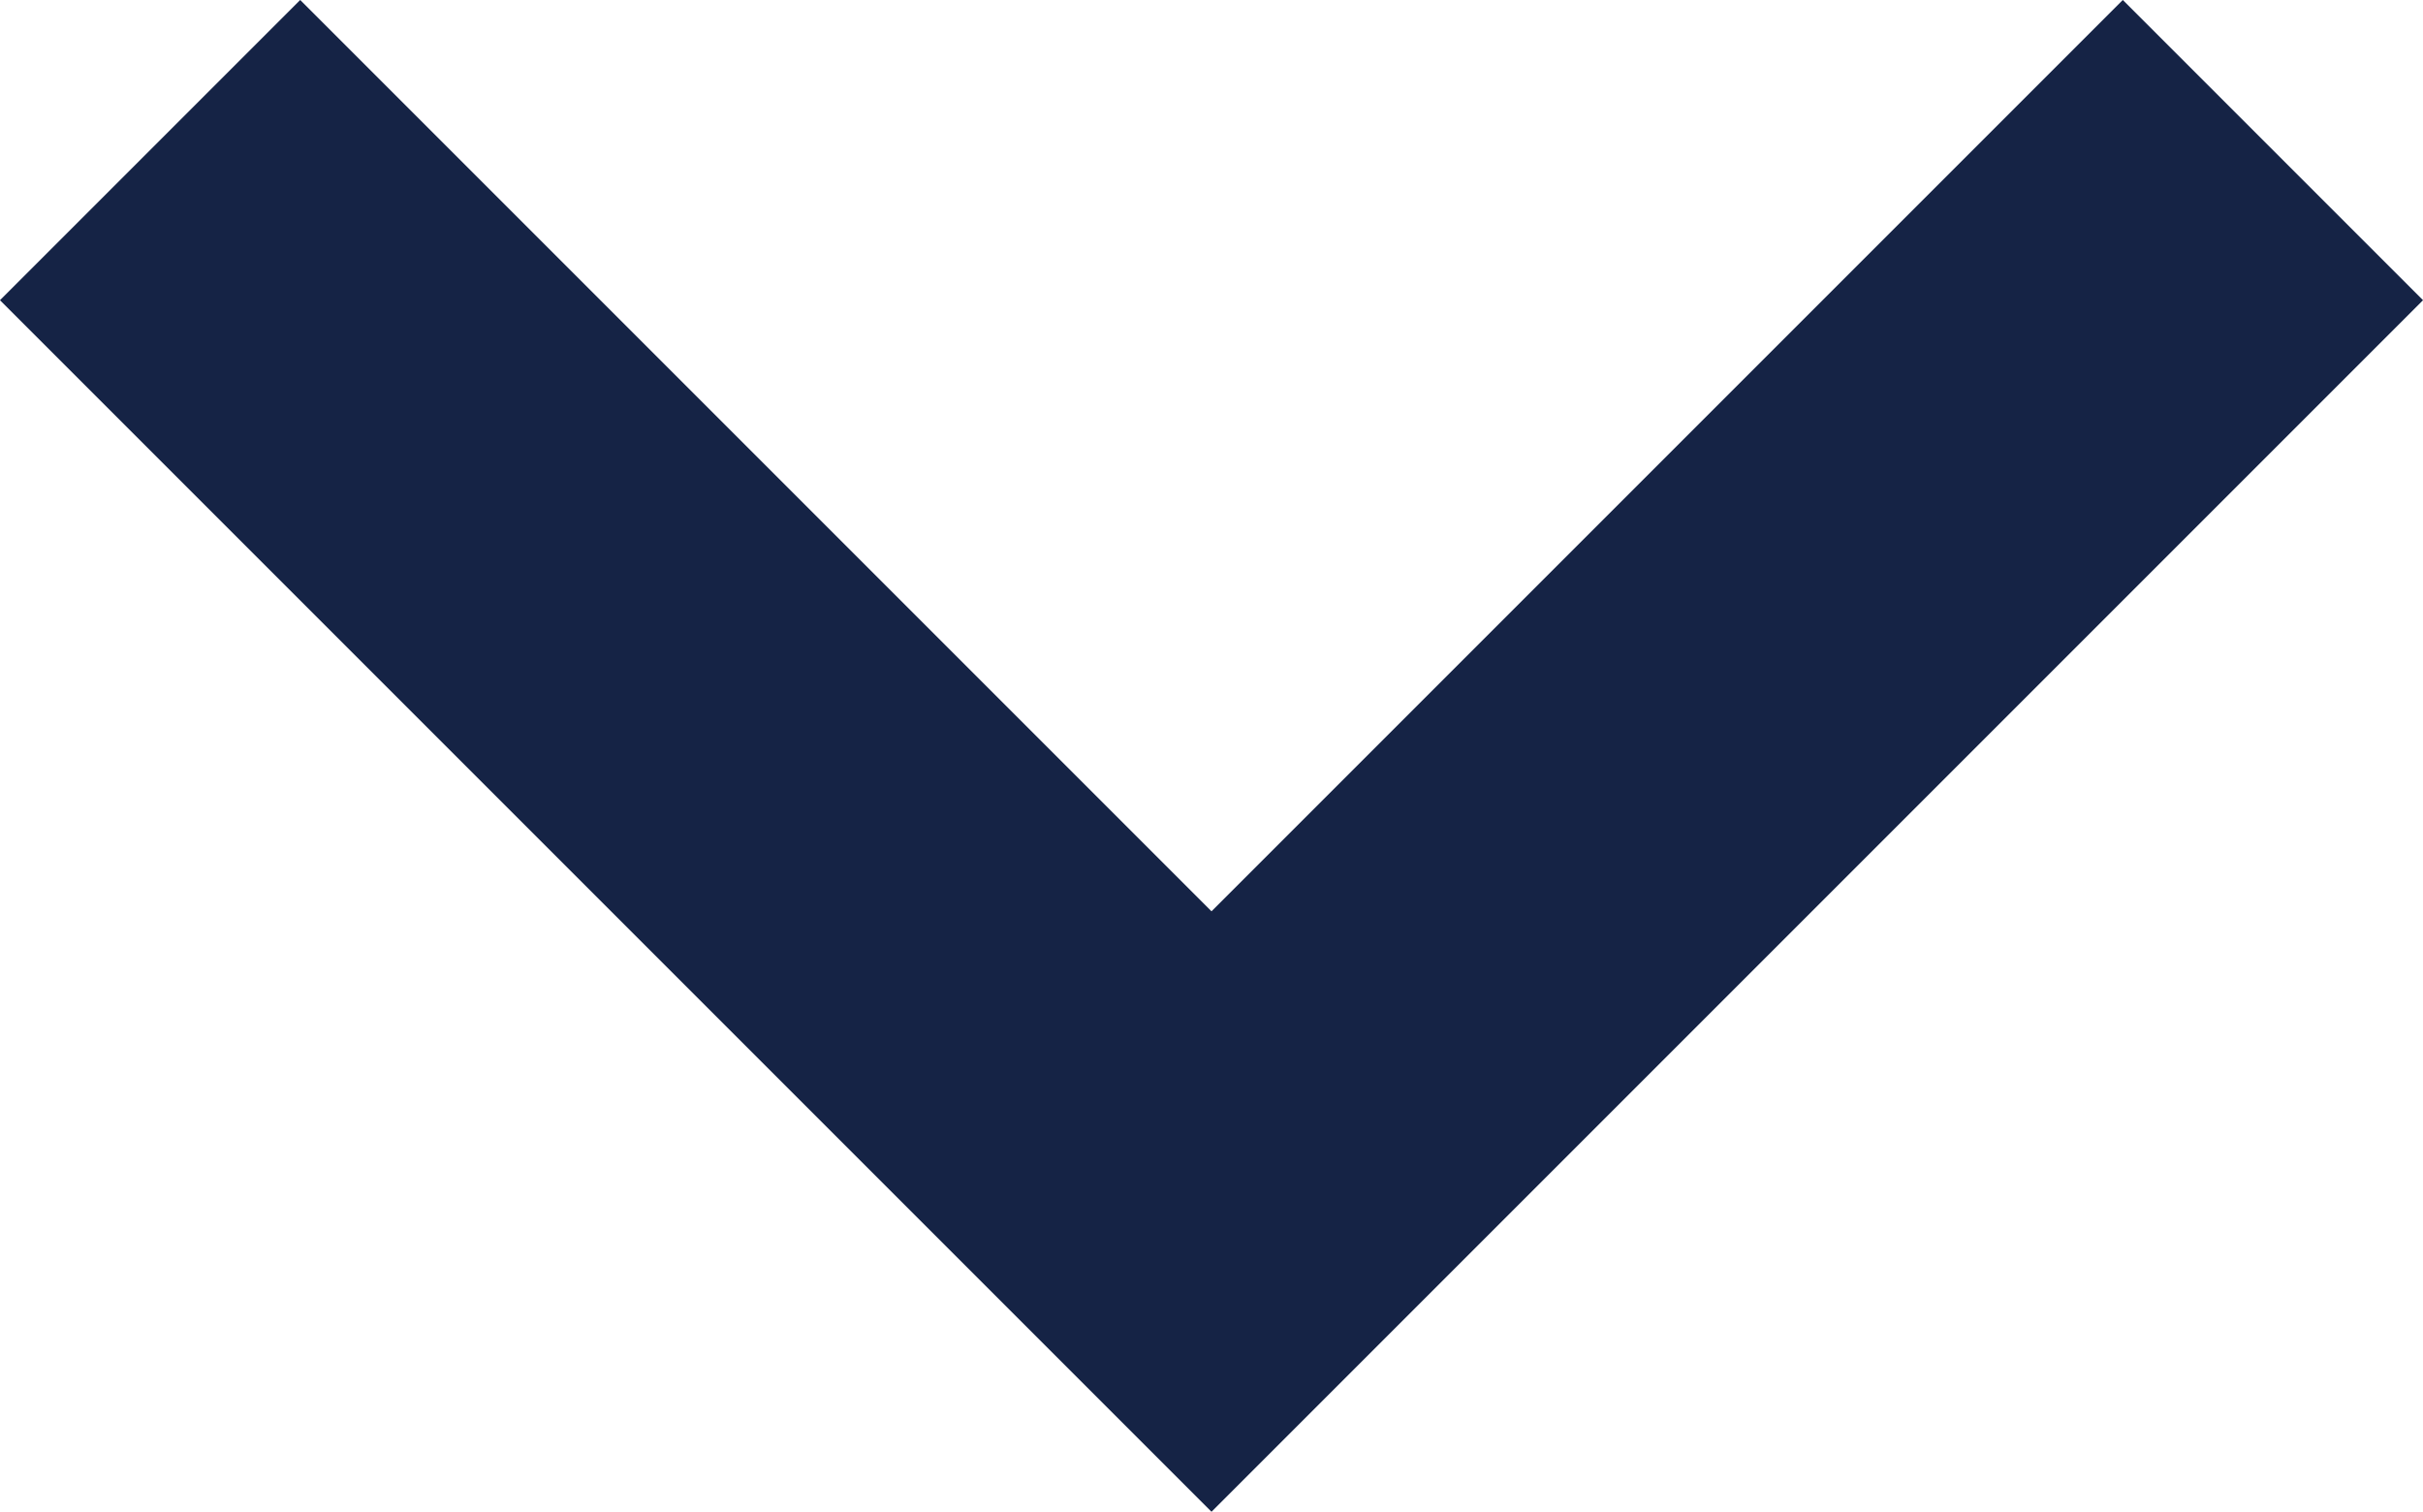 <svg xmlns="http://www.w3.org/2000/svg" width="11.414" height="7.121" viewBox="0 0 11.414 7.121"><g transform="translate(-14.293 -16.793)"><path d="M15,17.5l5,5,5-5" fill="none" stroke="#152345" stroke-miterlimit="10" stroke-width="2"/></g></svg>